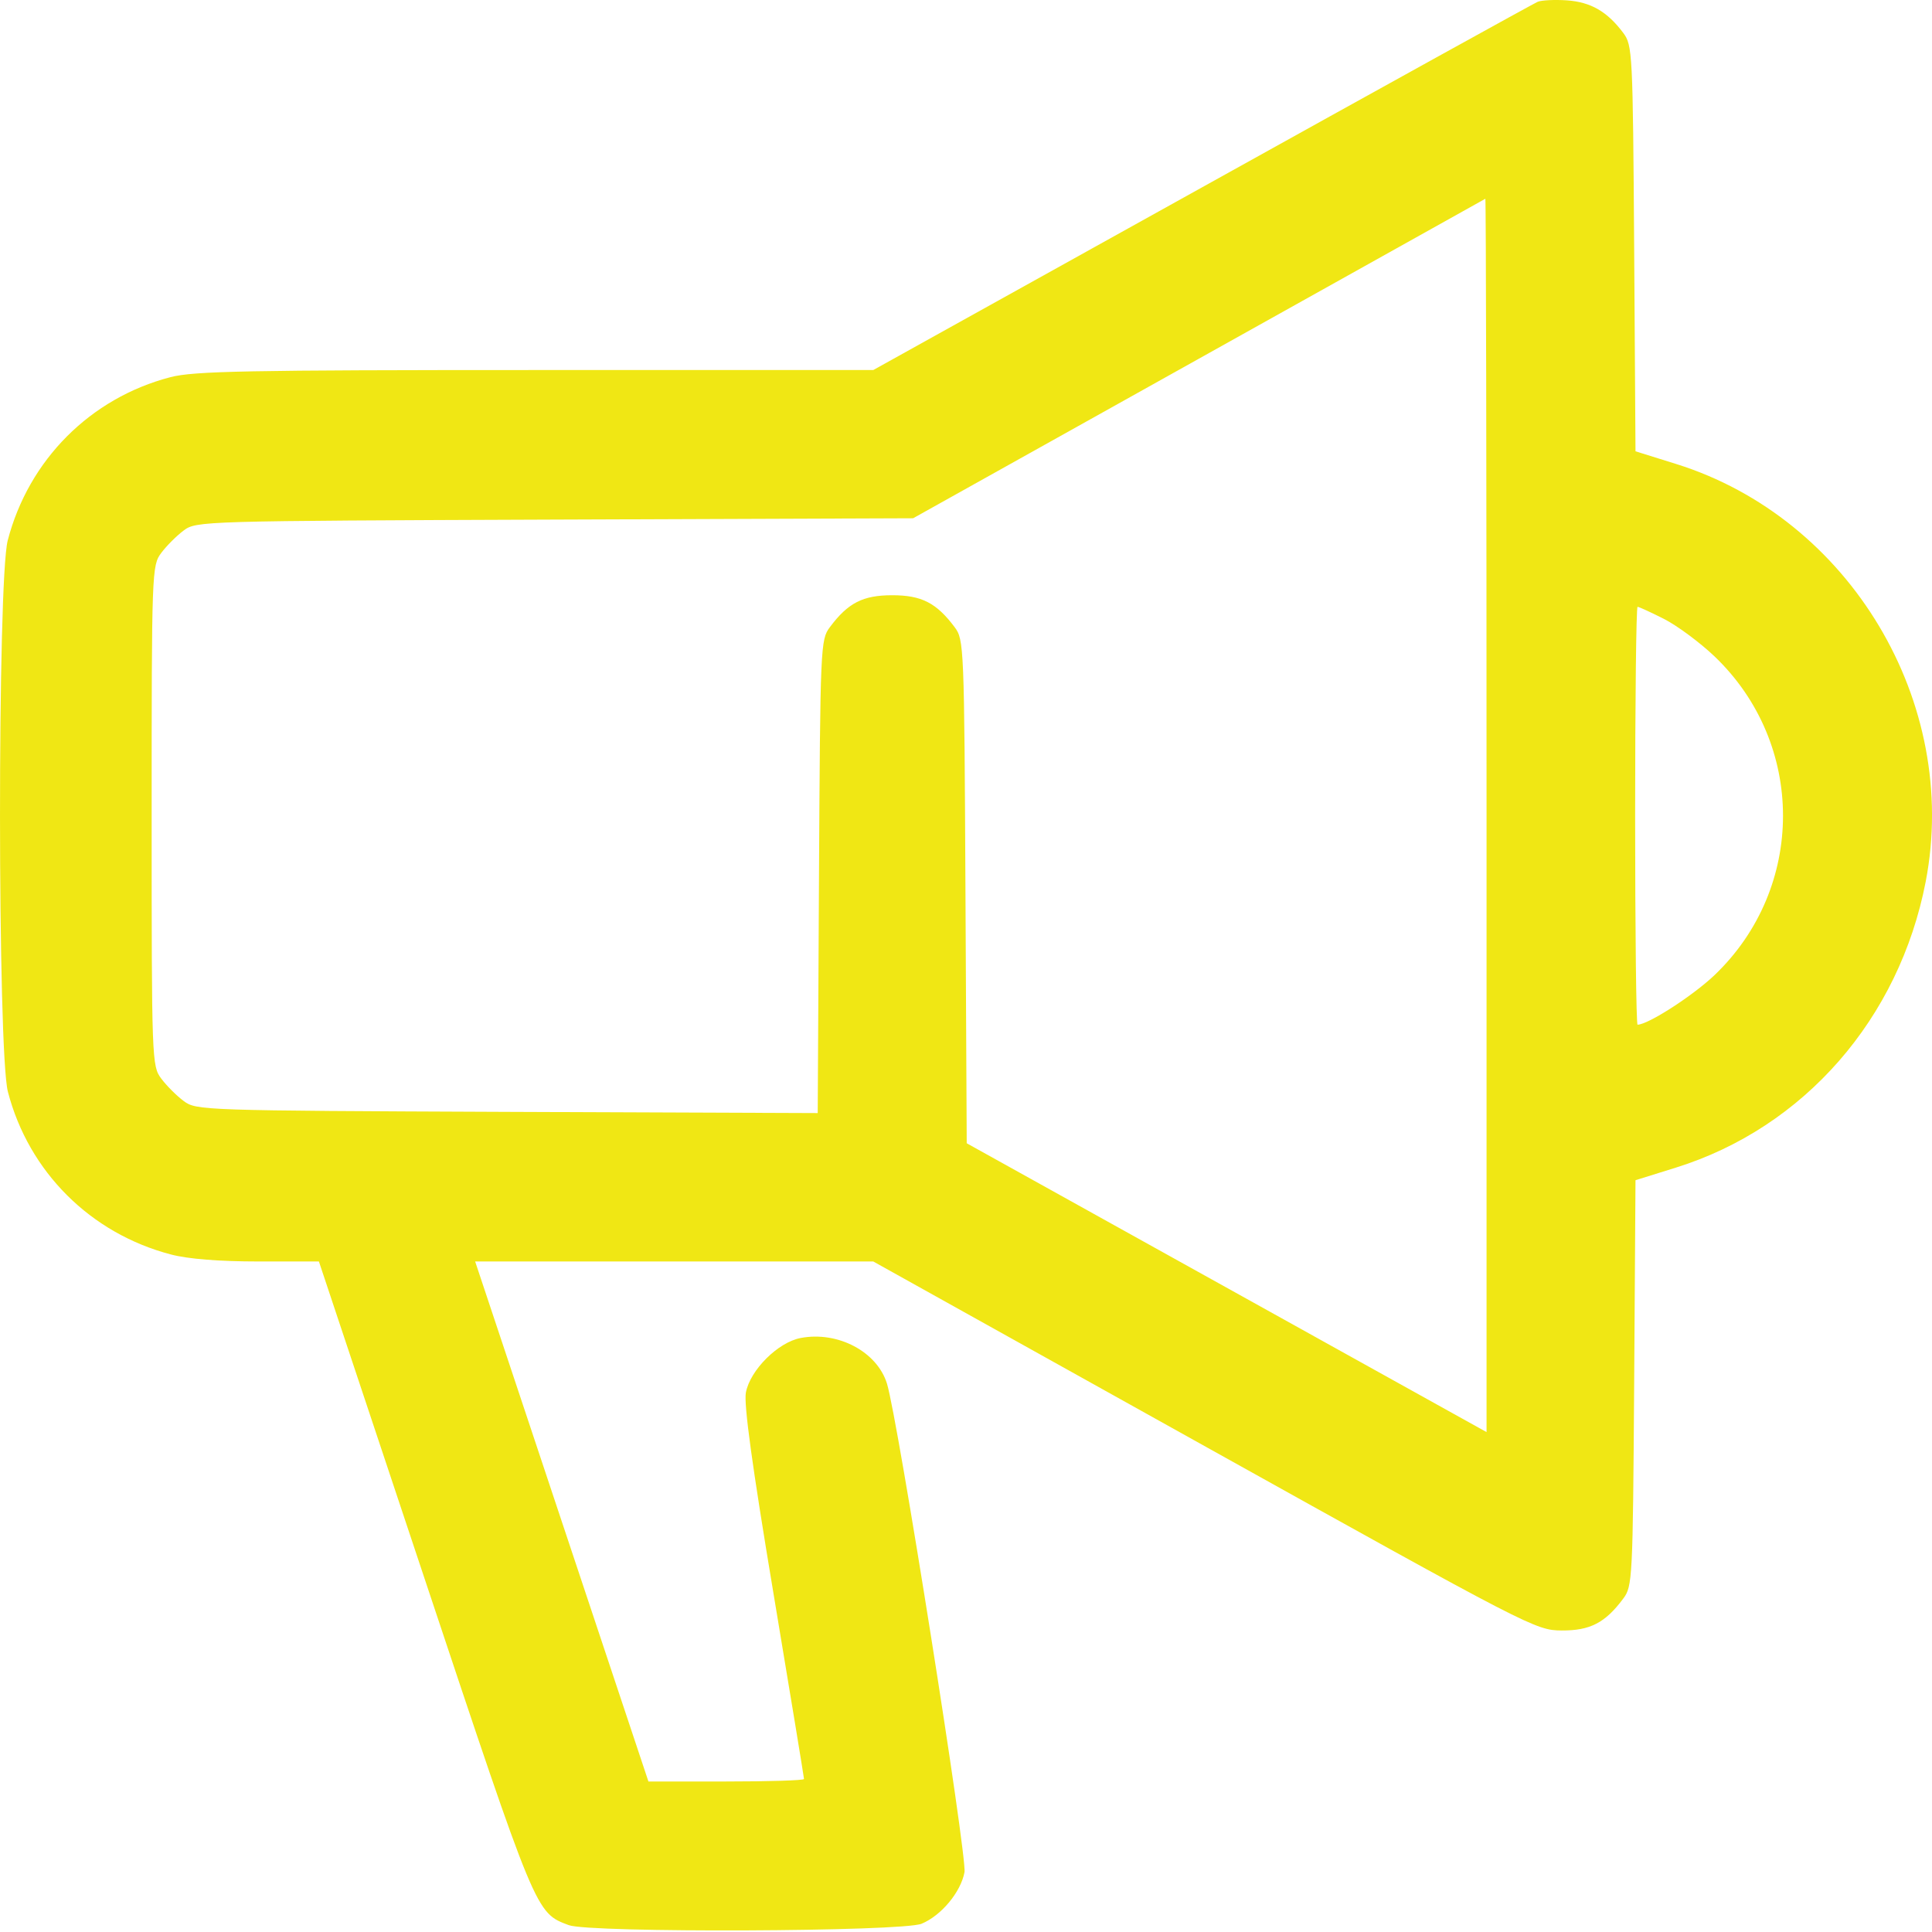 <svg width="32" height="32" viewBox="0 0 32 32" fill="none" xmlns="http://www.w3.org/2000/svg">
<path fill-rule="evenodd" clip-rule="evenodd" d="M25.468 0.03C25.404 0.057 22.902 1.44 19.908 3.104L14.464 6.129H8.87C4.094 6.129 3.209 6.146 2.823 6.247C1.497 6.592 0.475 7.617 0.128 8.951C-0.044 9.611 -0.042 17.422 0.131 18.084C0.476 19.41 1.501 20.432 2.835 20.779C3.116 20.853 3.637 20.894 4.278 20.894H5.282L7.033 26.149C8.891 31.726 8.871 31.679 9.419 31.886C9.765 32.017 14.946 31.996 15.265 31.863C15.591 31.727 15.913 31.34 15.975 31.01C16.022 30.759 14.869 23.49 14.691 22.917C14.527 22.388 13.879 22.045 13.263 22.161C12.887 22.231 12.425 22.692 12.354 23.065C12.318 23.258 12.459 24.285 12.81 26.385C13.089 28.057 13.317 29.443 13.317 29.466C13.317 29.489 12.737 29.507 12.028 29.507H10.74L9.305 25.201L7.87 20.894H11.167H14.464L19.947 23.949C25.347 26.957 25.436 27.003 25.866 27.006C26.338 27.008 26.586 26.88 26.886 26.478C27.039 26.273 27.045 26.162 27.067 22.907L27.089 19.548L27.759 19.339C29.882 18.676 31.458 16.871 31.896 14.601C32.467 11.637 30.64 8.583 27.759 7.684L27.089 7.475L27.067 4.116C27.045 0.861 27.039 0.75 26.886 0.545C26.622 0.192 26.349 0.034 25.954 0.006C25.75 -0.008 25.531 0.003 25.468 0.03ZM24.622 13.502V23.72L20.317 21.328L16.012 18.936L15.991 14.768C15.971 10.695 15.967 10.595 15.812 10.388C15.51 9.985 15.264 9.859 14.778 9.859C14.292 9.859 14.046 9.985 13.745 10.388C13.59 10.595 13.586 10.698 13.565 14.518L13.544 18.436L8.399 18.416C3.339 18.395 3.251 18.392 3.042 18.236C2.925 18.149 2.758 17.982 2.671 17.865C2.515 17.657 2.512 17.574 2.512 13.511C2.512 9.449 2.515 9.366 2.671 9.158C2.758 9.041 2.925 8.874 3.042 8.787C3.251 8.63 3.332 8.628 9.189 8.606L15.124 8.584L19.854 5.943C22.455 4.49 24.592 3.297 24.602 3.292C24.613 3.287 24.622 7.882 24.622 13.502ZM27.562 10.252C27.78 10.363 28.155 10.641 28.396 10.87C29.911 12.315 29.911 14.708 28.396 16.153C28.037 16.494 27.296 16.972 27.123 16.972C27.101 16.972 27.083 15.415 27.083 13.511C27.083 11.608 27.101 10.051 27.123 10.051C27.146 10.051 27.343 10.141 27.562 10.252Z" fill="#F0E714"/>
</svg>
